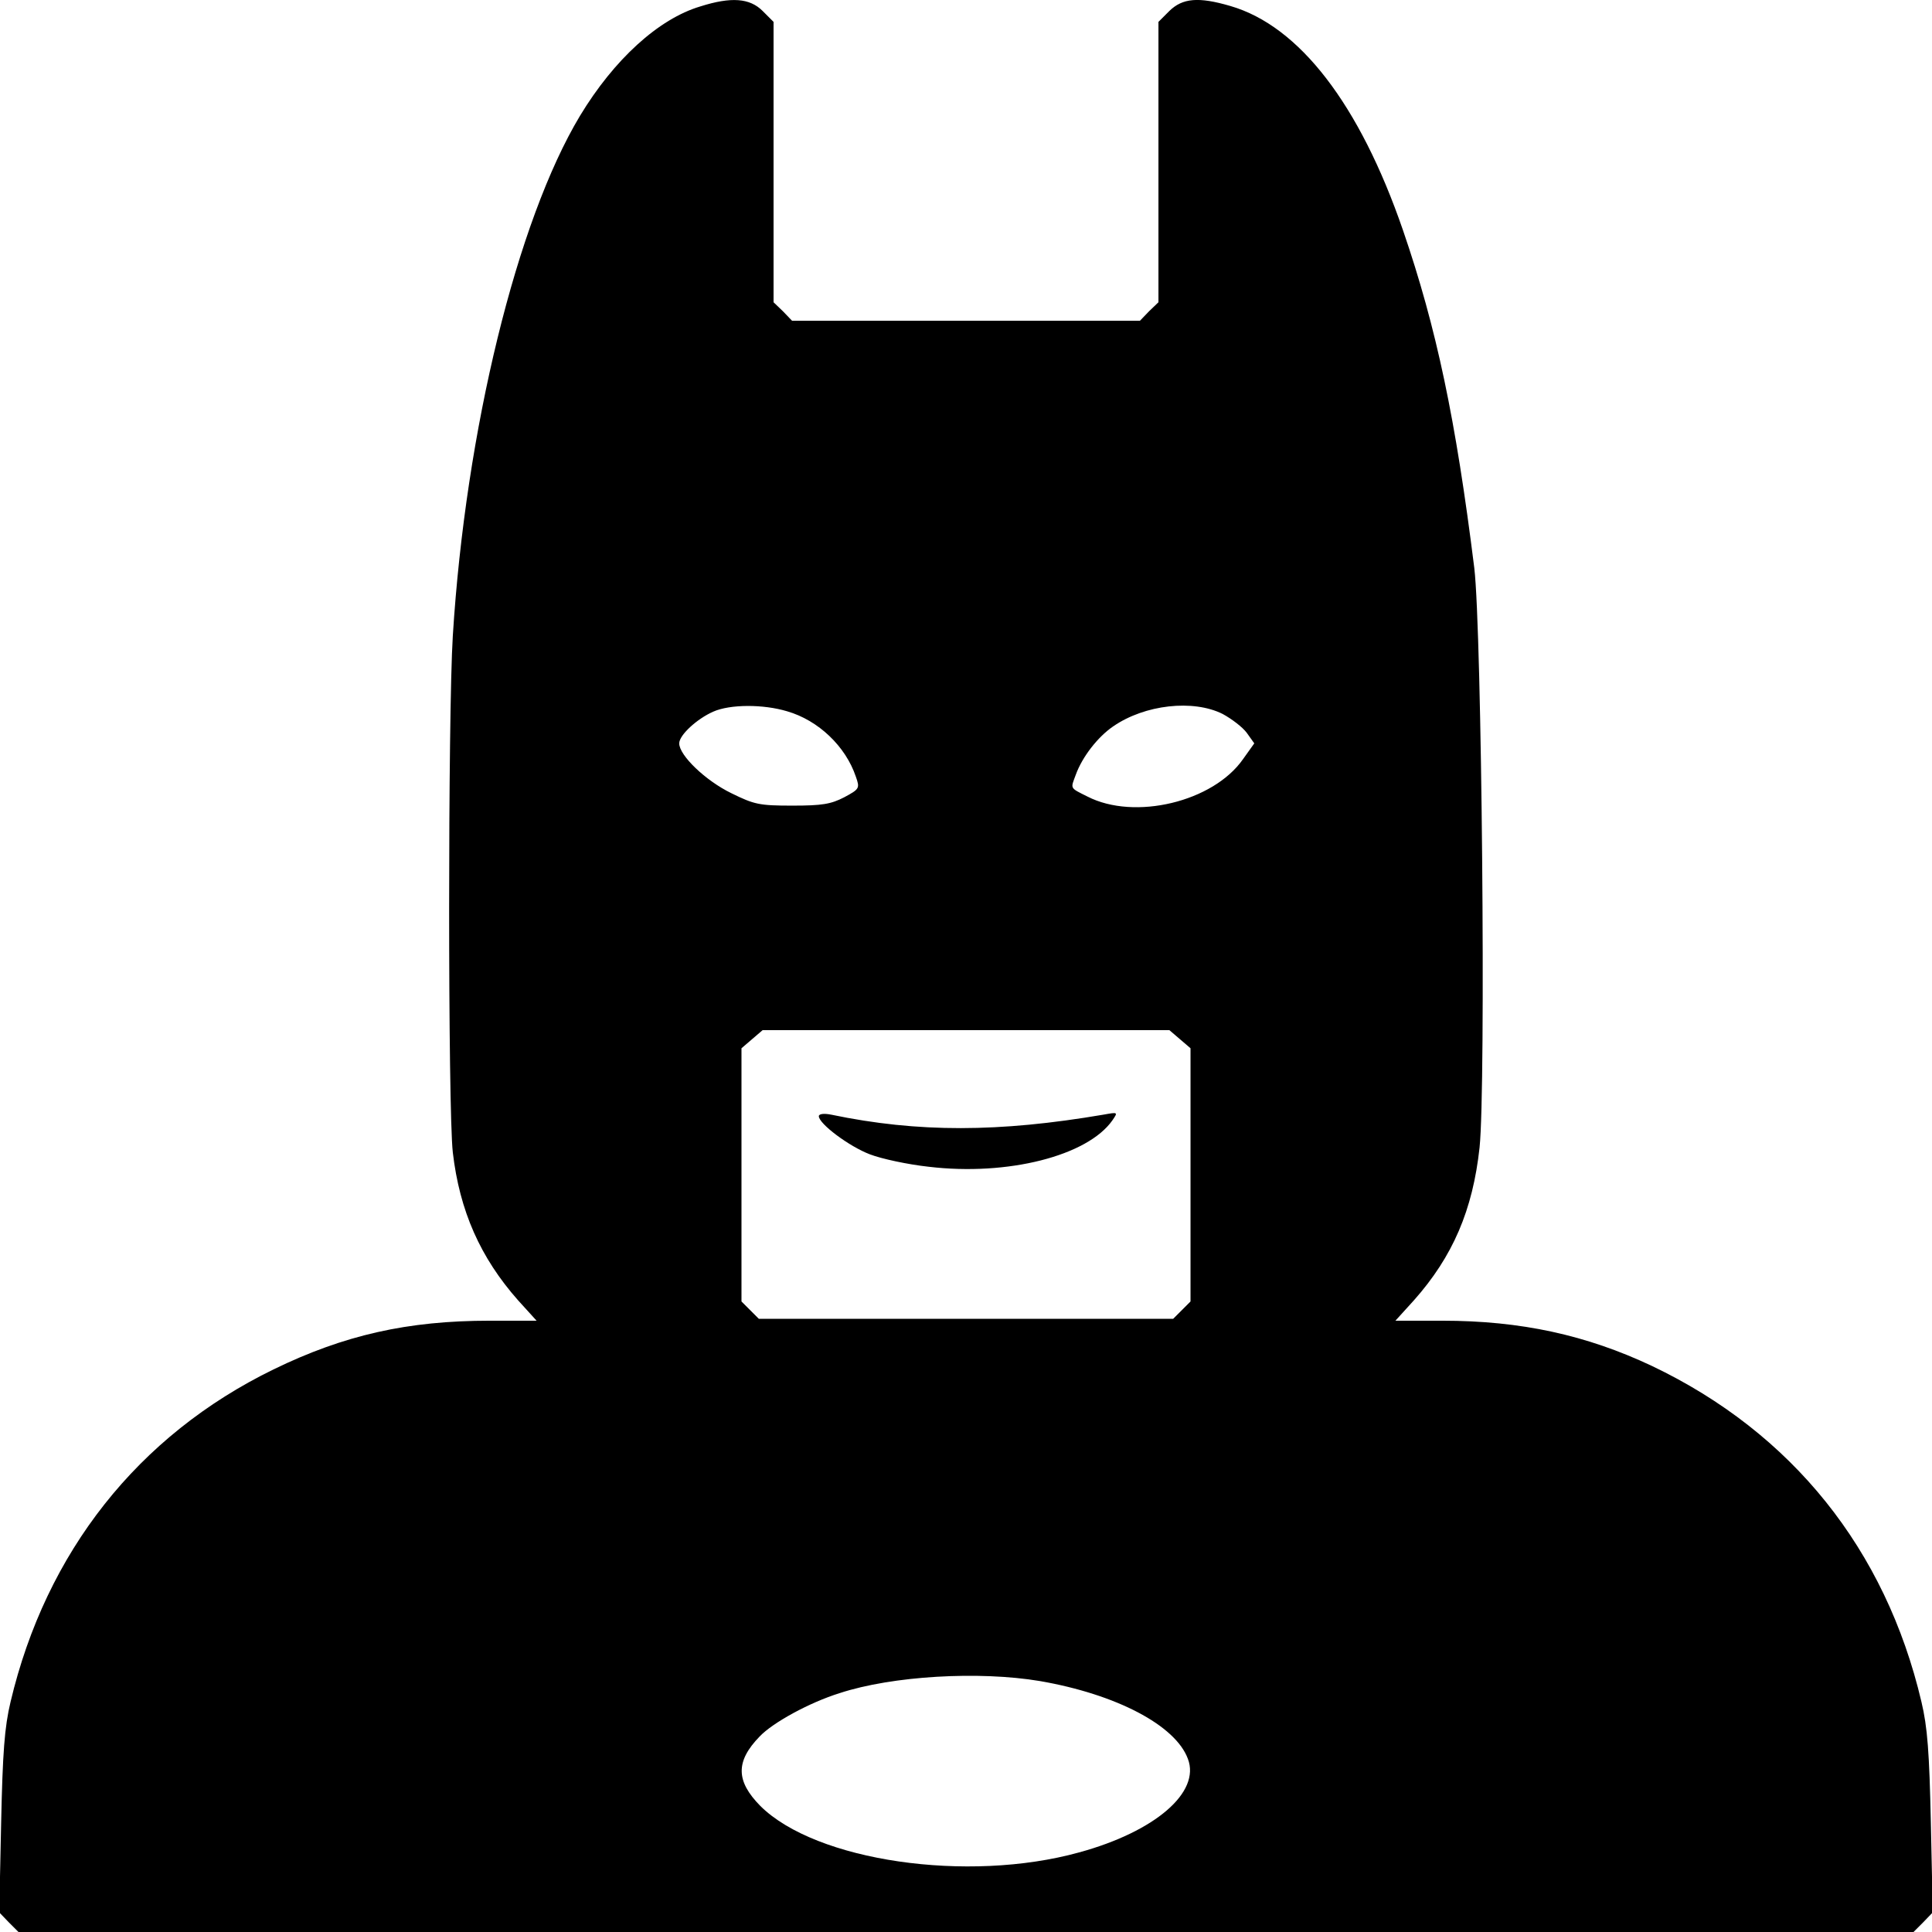 <?xml version="1.0" standalone="no"?>
<!DOCTYPE svg PUBLIC "-//W3C//DTD SVG 20010904//EN"
 "http://www.w3.org/TR/2001/REC-SVG-20010904/DTD/svg10.dtd">
<svg version="1.0" xmlns="http://www.w3.org/2000/svg"
 width="512pt" height="512pt" viewBox="0 0 512 512"
 preserveAspectRatio="xMidYMid meet">

<g transform="translate(0,512) scale(0.1,-0.1)"
fill="#000000" stroke="none">
<path d="M1856 5103 c-111 -33 -229 -141 -319 -290 -167 -278 -303 -833 -337
-1378 -13 -210 -13 -1254 0 -1369 18 -155 73 -279 173 -392 l49 -54 -124 0
c-218 0 -386 -38 -573 -129 -359 -175 -603 -484 -697 -881 -16 -67 -21 -134
-25 -322 l-5 -236 25 -26 26 -26 2511 0 2511 0 26 26 25 26 -5 236 c-4 188 -9
255 -25 322 -95 404 -343 713 -714 890 -174 82 -347 120 -556 120 l-124 0 49
54 c103 116 156 239 174 405 17 161 6 1369 -14 1536 -49 393 -100 636 -189
895 -115 334 -275 541 -457 594 -85 25 -127 21 -162 -13 l-29 -29 0 -372 0
-371 -25 -24 -24 -25 -461 0 -461 0 -24 25 -25 24 0 371 0 372 -29 29 c-34 34
-83 38 -165 12z m230 -1868 c83 -24 155 -93 182 -173 11 -31 10 -33 -31 -55
-35 -18 -58 -22 -137 -22 -88 0 -101 3 -162 33 -68 33 -138 100 -138 132 0 22
47 65 90 84 45 20 133 20 196 1z m1154 -7 c24 -13 53 -35 64 -50 l20 -28 -30
-42 c-79 -113 -287 -163 -412 -99 -48 24 -45 20 -31 58 17 47 58 100 99 128
84 58 212 72 290 33z m-113 -862 l28 -24 0 -336 0 -335 -23 -23 -23 -23 -549
0 -549 0 -23 23 -23 23 0 335 0 336 28 24 28 24 539 0 539 0 28 -24z m-371
-1701 c202 -35 359 -117 392 -206 34 -89 -87 -193 -288 -248 -296 -82 -698
-23 -845 123 -65 66 -66 118 -2 184 35 37 132 90 212 115 140 46 370 59 531
32z"/>
<path d="M2170 2162 c0 -20 80 -80 135 -101 31 -12 101 -27 156 -33 210 -25
421 29 487 123 15 22 15 22 -24 15 -276 -47 -491 -48 -721 0 -20 4 -33 2 -33
-4z"/>
</g>
</svg>
